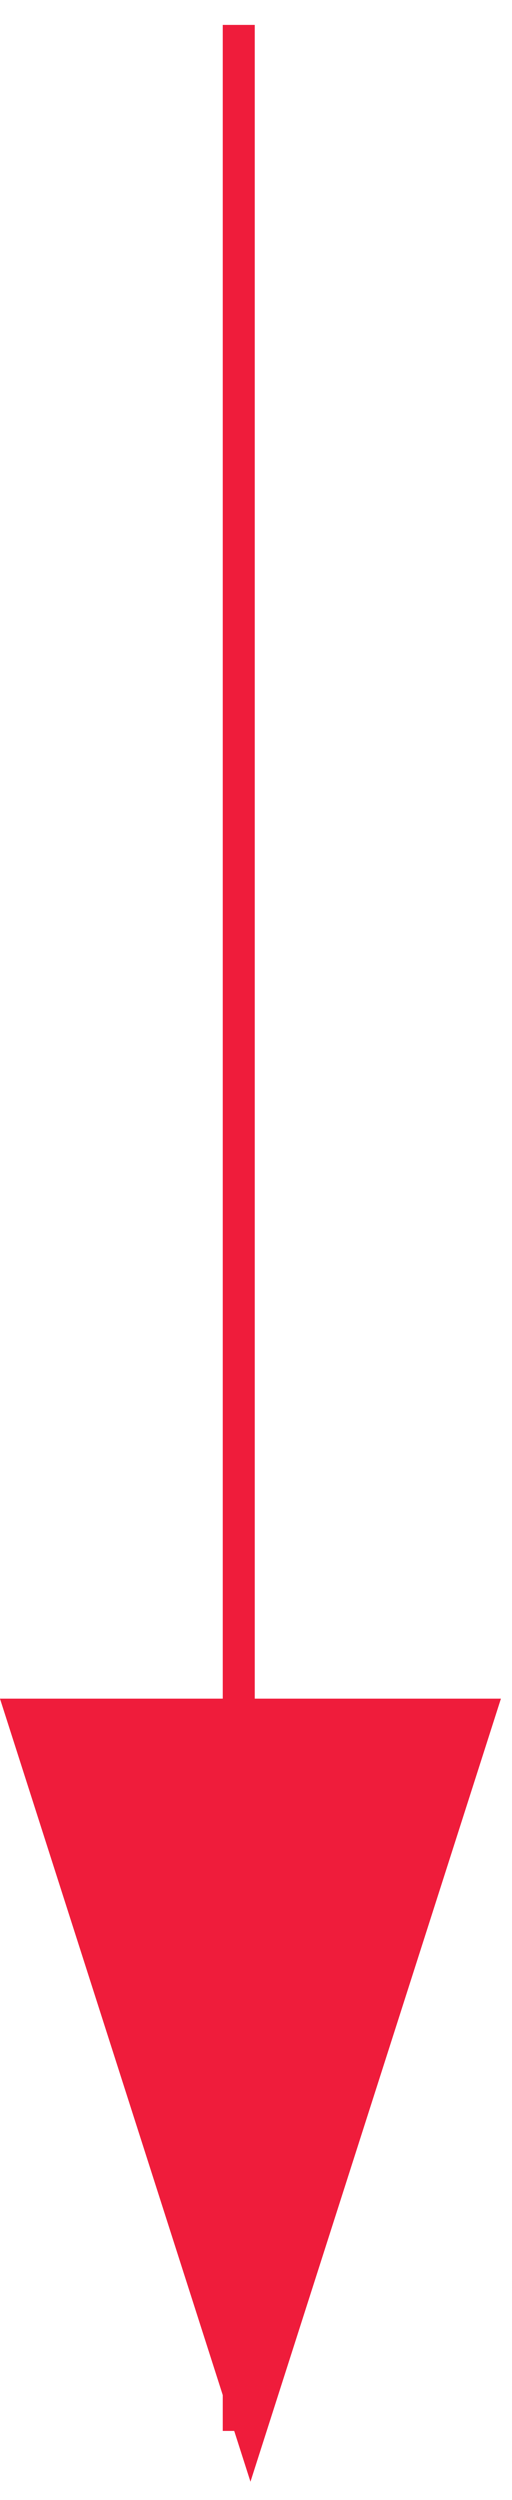 <?xml version="1.0" encoding="UTF-8"?>
<svg width="16px" height="78px" viewBox="0 0 16 78" version="1.1" xmlns="http://www.w3.org/2000/svg" xmlns:xlink="http://www.w3.org/1999/xlink">
    <!-- Generator: Sketch 52.3 (67297) - http://www.bohemiancoding.com/sketch -->
    <title>arrow short red</title>
    <desc>Created with Sketch.</desc>
    <g id="Page-1" stroke="none" stroke-width="1" fill="none" fill-rule="evenodd">
        <g id="Approach-1440" transform="translate(-391, -818)">
            <g id="arrow-short-red" transform="translate(391, 819)">
                <polyline id="Path-22-Copy" fill="#EF1C3B" transform="translate(7.827, 64.216) rotate(90) translate(-7.827, -64.216) " points="-4.389 56.389 20.044 64.216 -4.389 72.044"></polyline>
                <path d="M7.461,0.277 L7.461,74.348" id="Line-5" stroke="#EF1C3B" stroke-linecap="square"></path>
            </g>
        </g>
    </g>
</svg>
